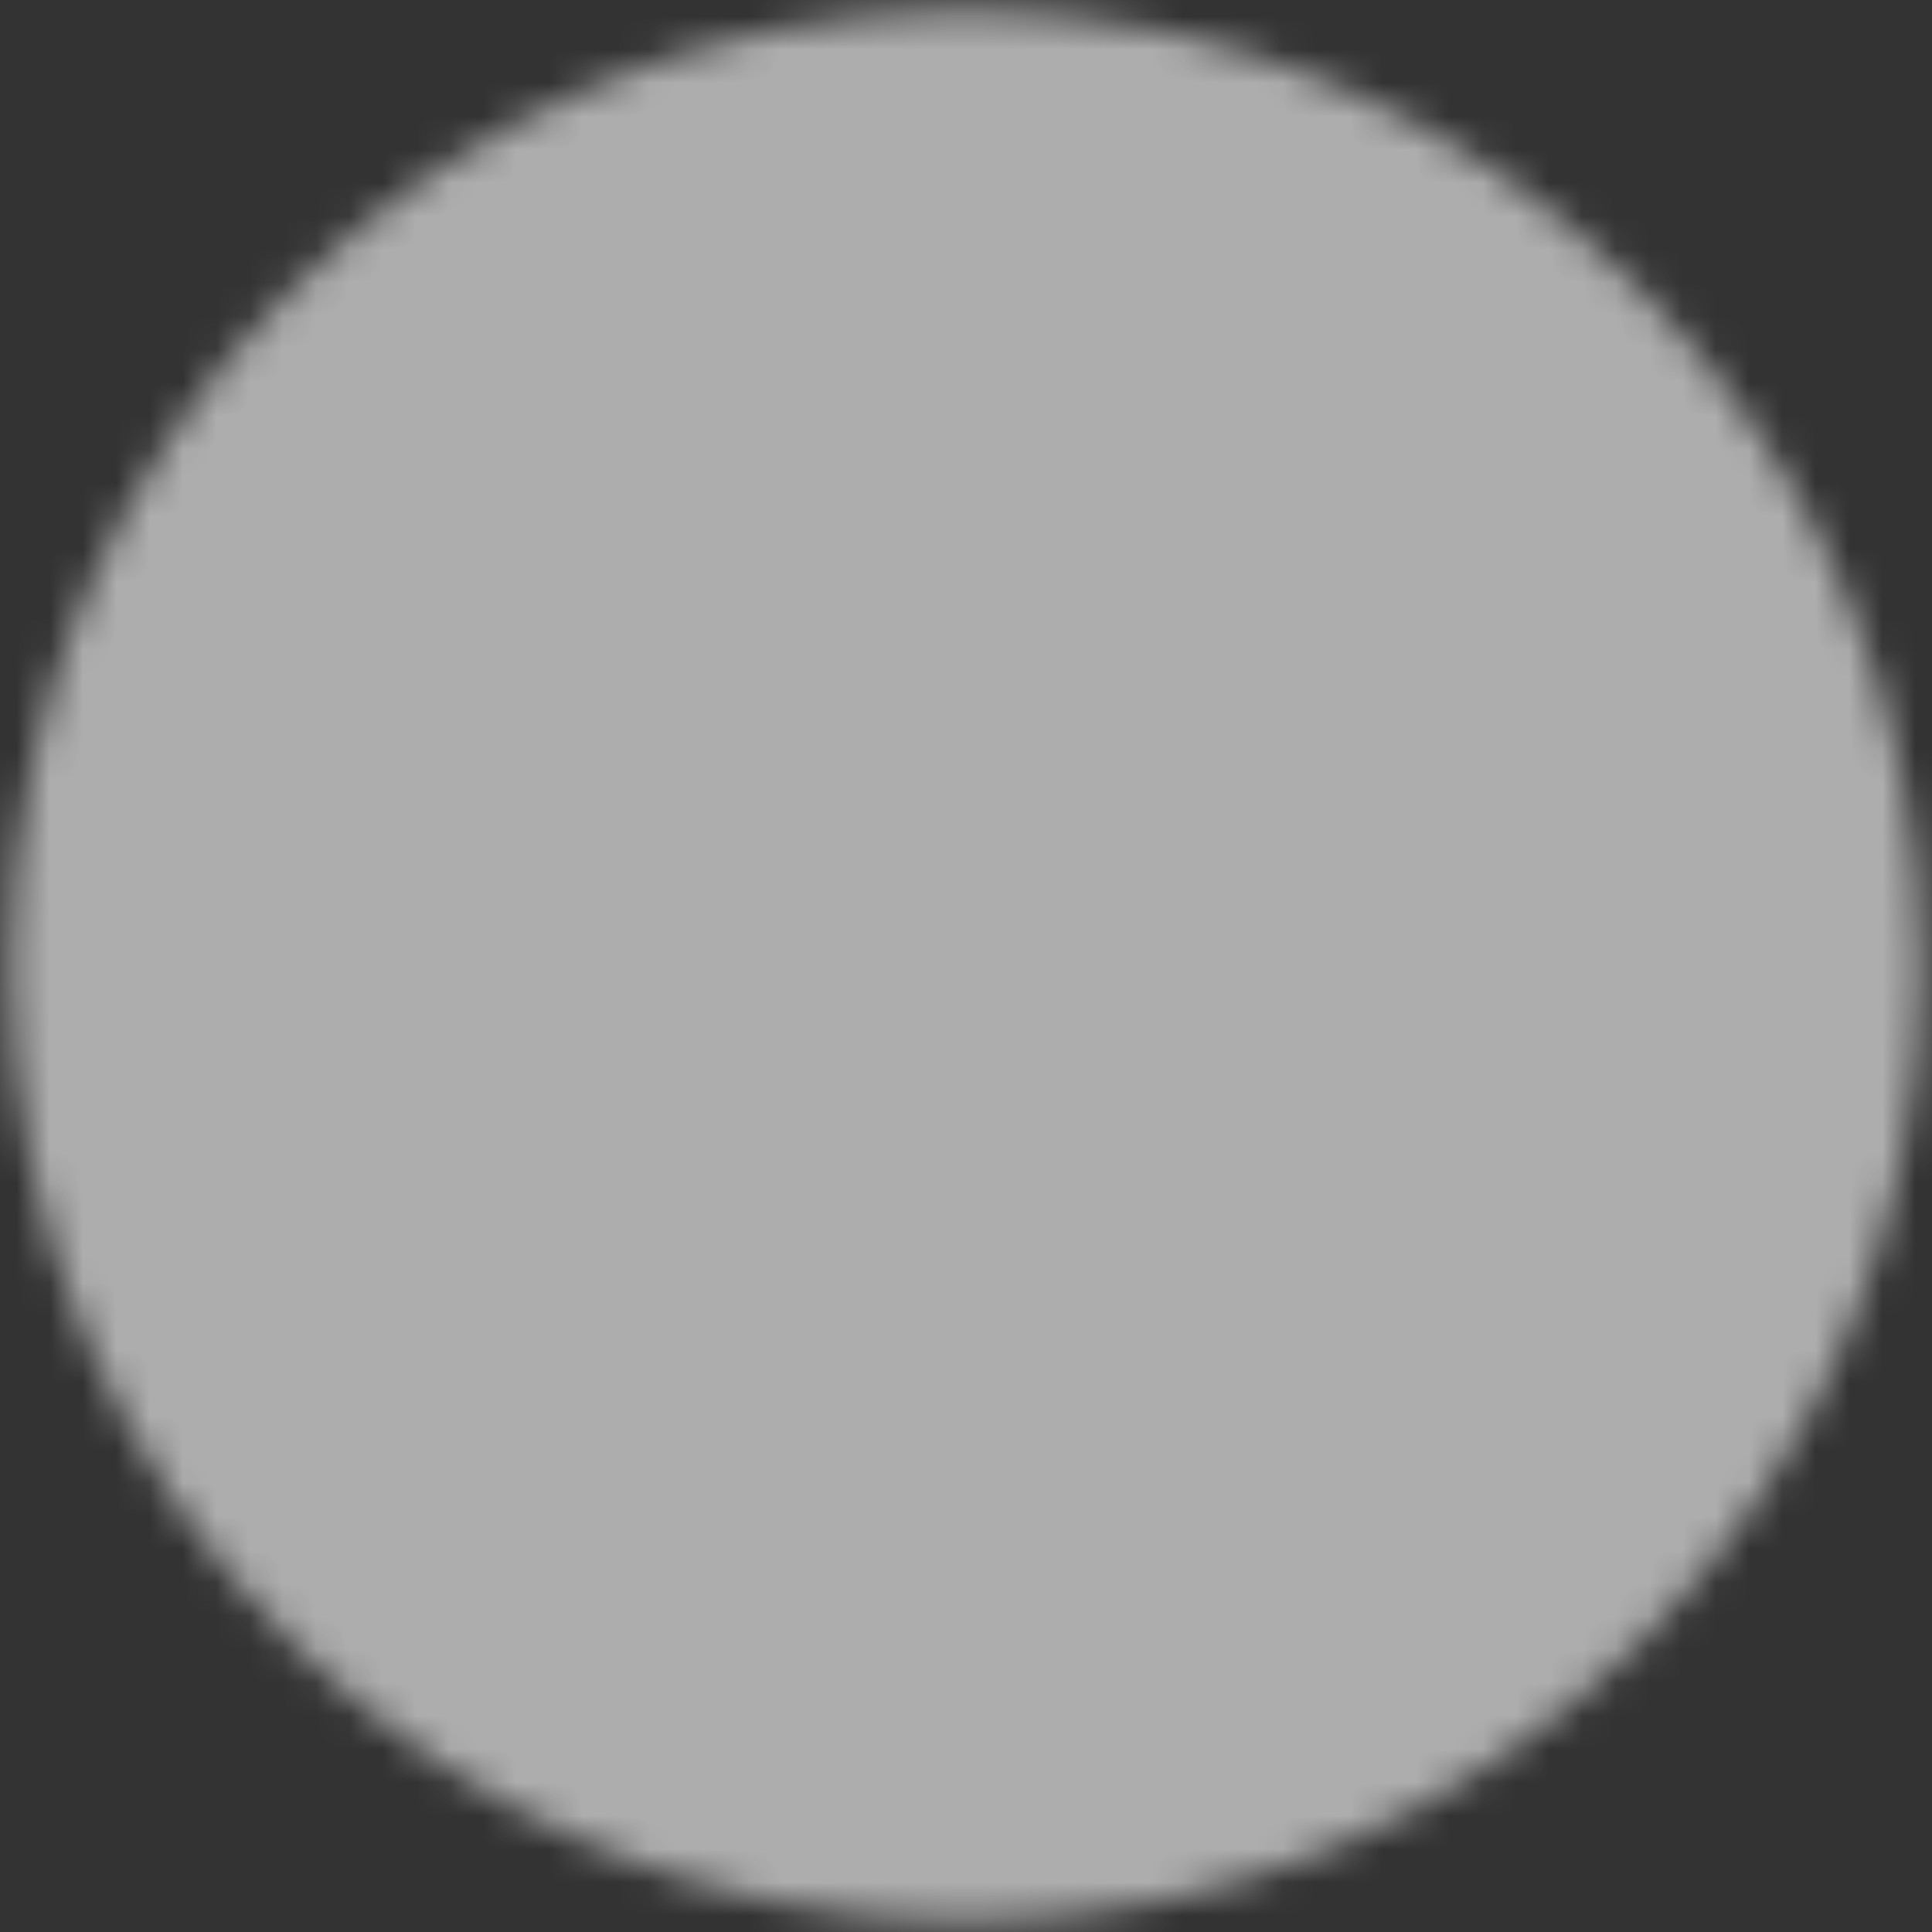 <svg width="58" height="58" viewBox="0 0 58 58" fill="none" xmlns="http://www.w3.org/2000/svg">
<rect x="0" y="0" width="58" height="58" fill="#333333" stroke="none"/>
<mask id="mask0_123_1131" style="mask-type:luminance" maskUnits="userSpaceOnUse" x="0" y="0" width="58" height="58">
<path d="M29 55.667C43.728 55.667 55.667 43.728 55.667 29C55.667 14.272 43.728 2.333 29 2.333C14.272 2.333 2.333 14.272 2.333 29C2.333 43.728 14.272 55.667 29 55.667Z" fill="white" stroke="white" stroke-width="4" stroke-linejoin="round"/>
<path d="M23.666 29V19.763L31.666 24.381L39.666 29L31.666 33.619L23.666 38.237V29Z" fill="black" stroke="black" stroke-width="4" stroke-linejoin="round"/>
</mask>
<g mask="url(#mask0_123_1131)">
<path d="M-3 -3H61V61H-3V-3Z" fill="white" fill-opacity="0.6"/>
</g>
</svg>

